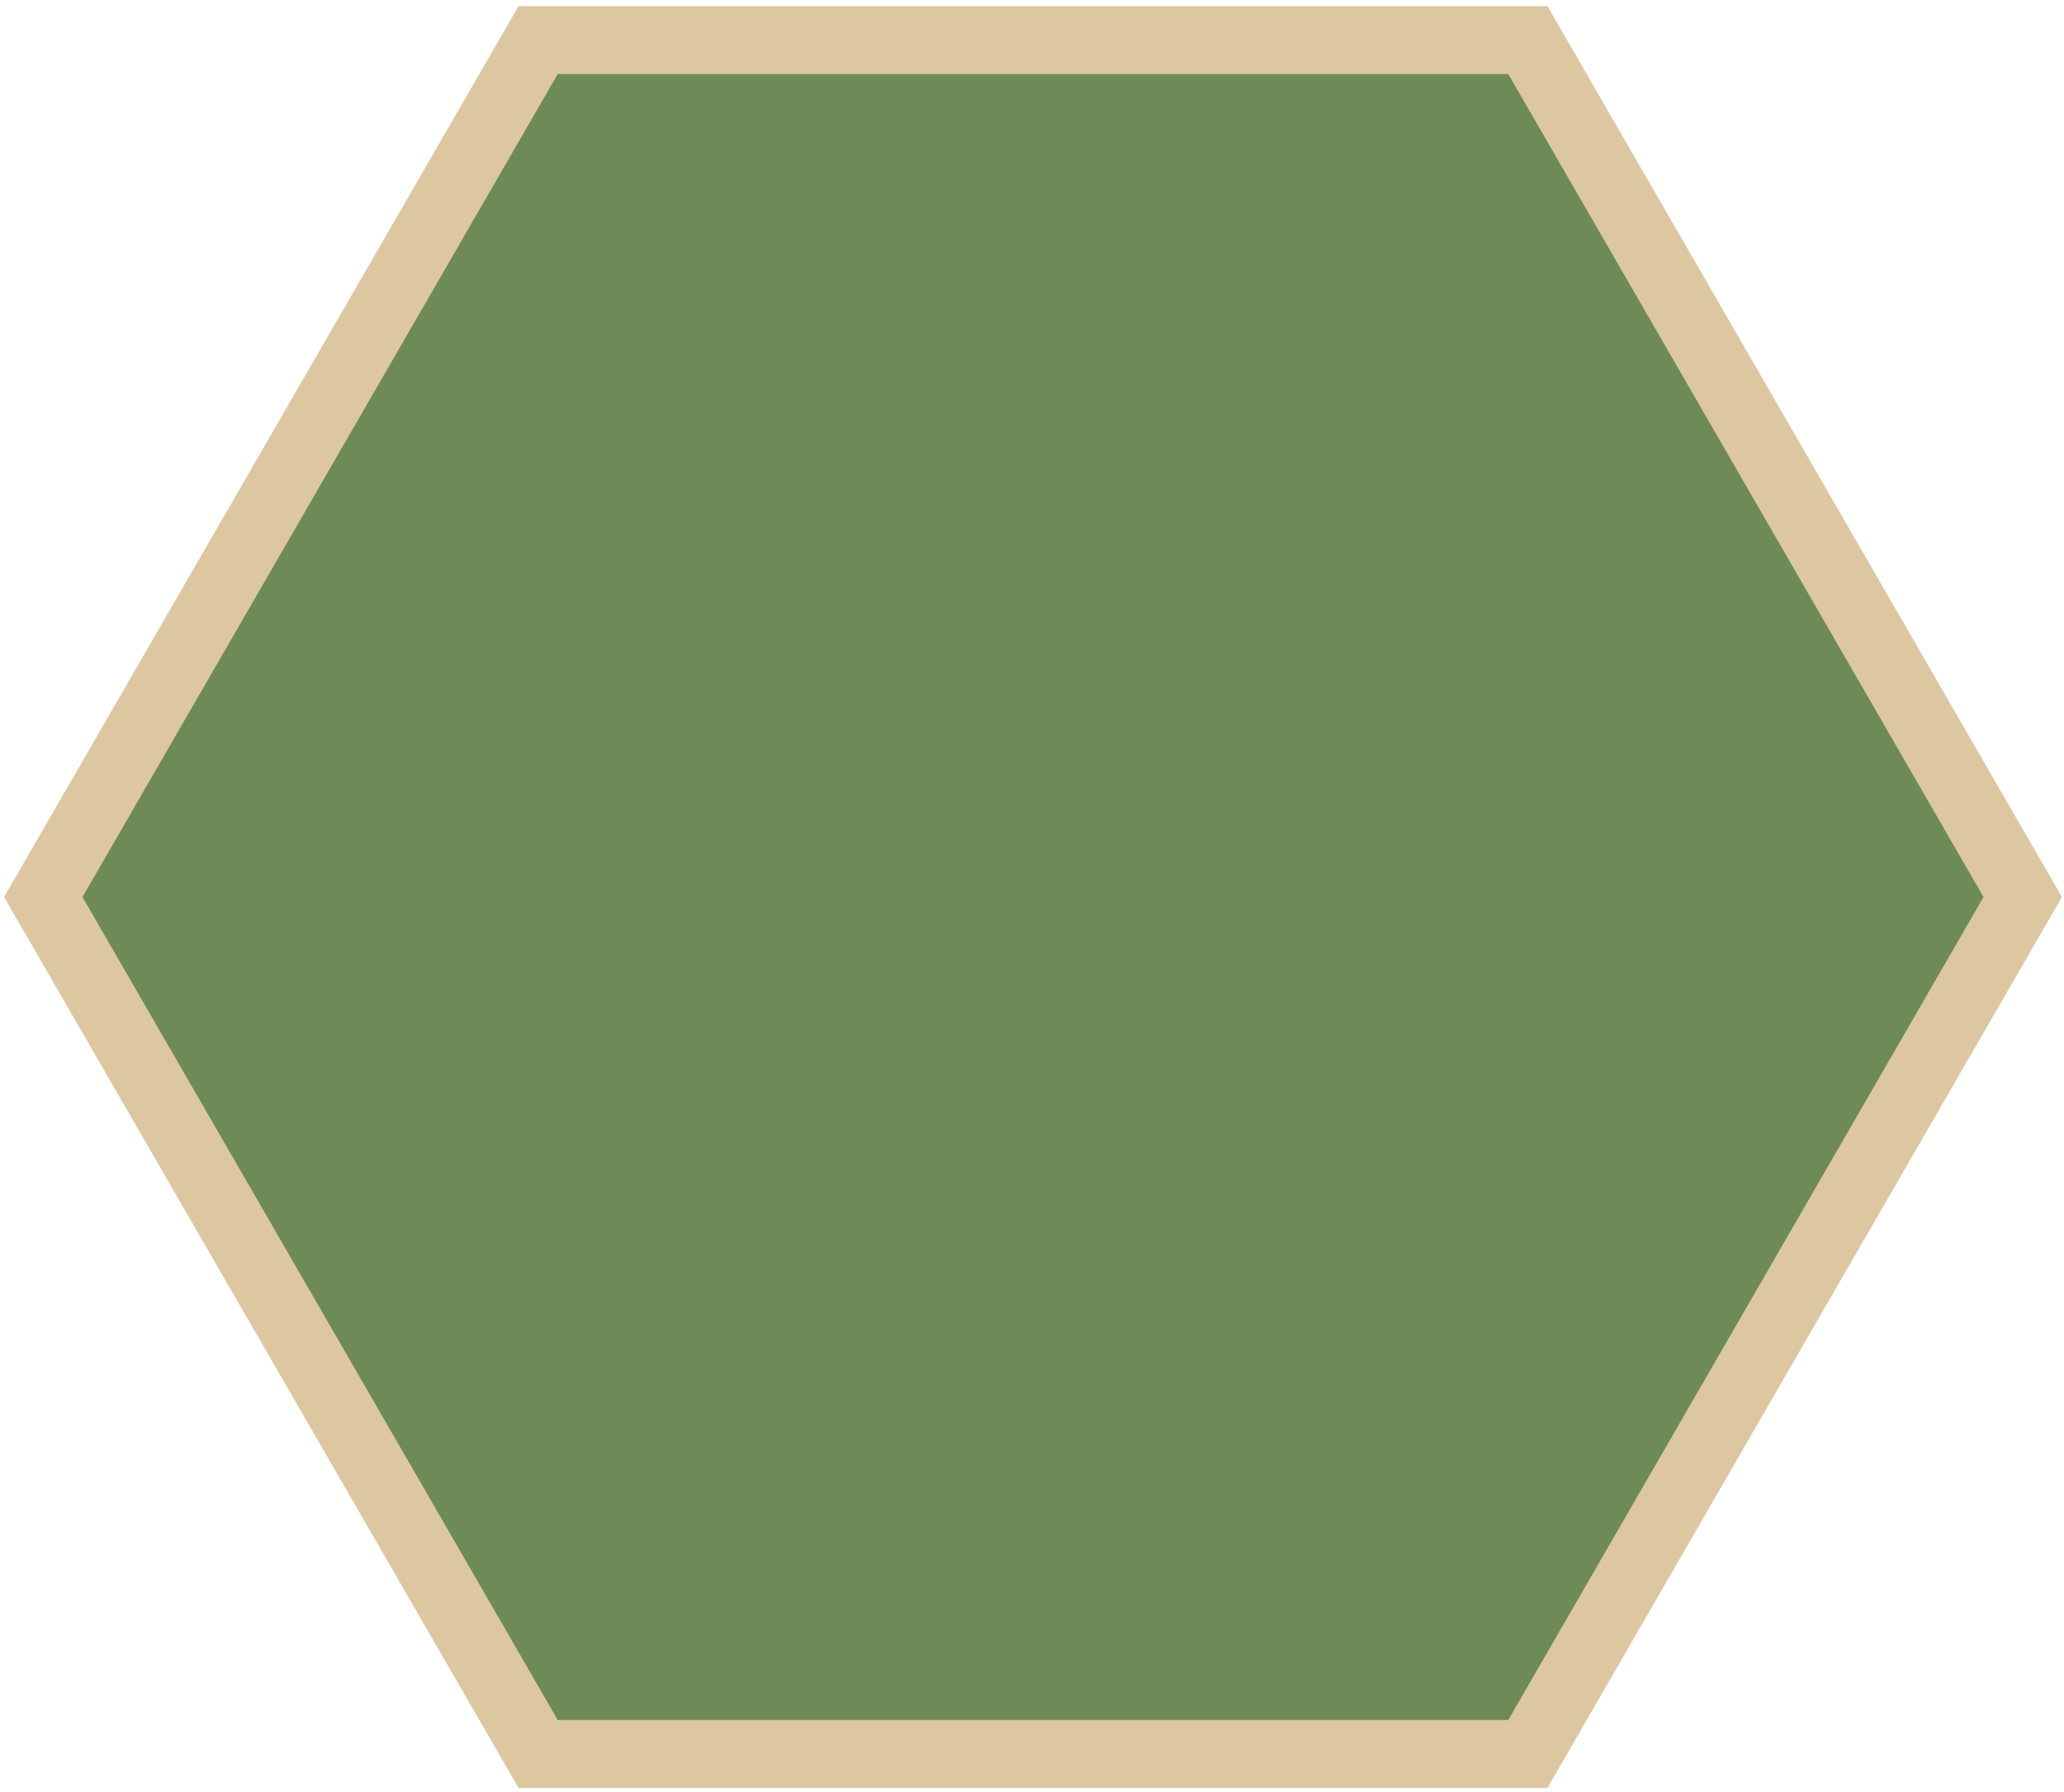 <svg width="304" height="264" viewBox="0 0 304 264" fill="none" xmlns="http://www.w3.org/2000/svg">
<path d="M297.921 132.148L296.477 134.648L226.477 255.891L225.034 258.391L222.147 258.391L82.148 258.391L79.261 258.391L6.374 132.147L7.818 129.647L77.817 8.404L79.261 5.904L82.147 5.904L222.147 5.904L225.034 5.904L297.921 132.148Z" fill="#6E8B57" stroke="#DCC7A1" stroke-width="10"/>
</svg>
